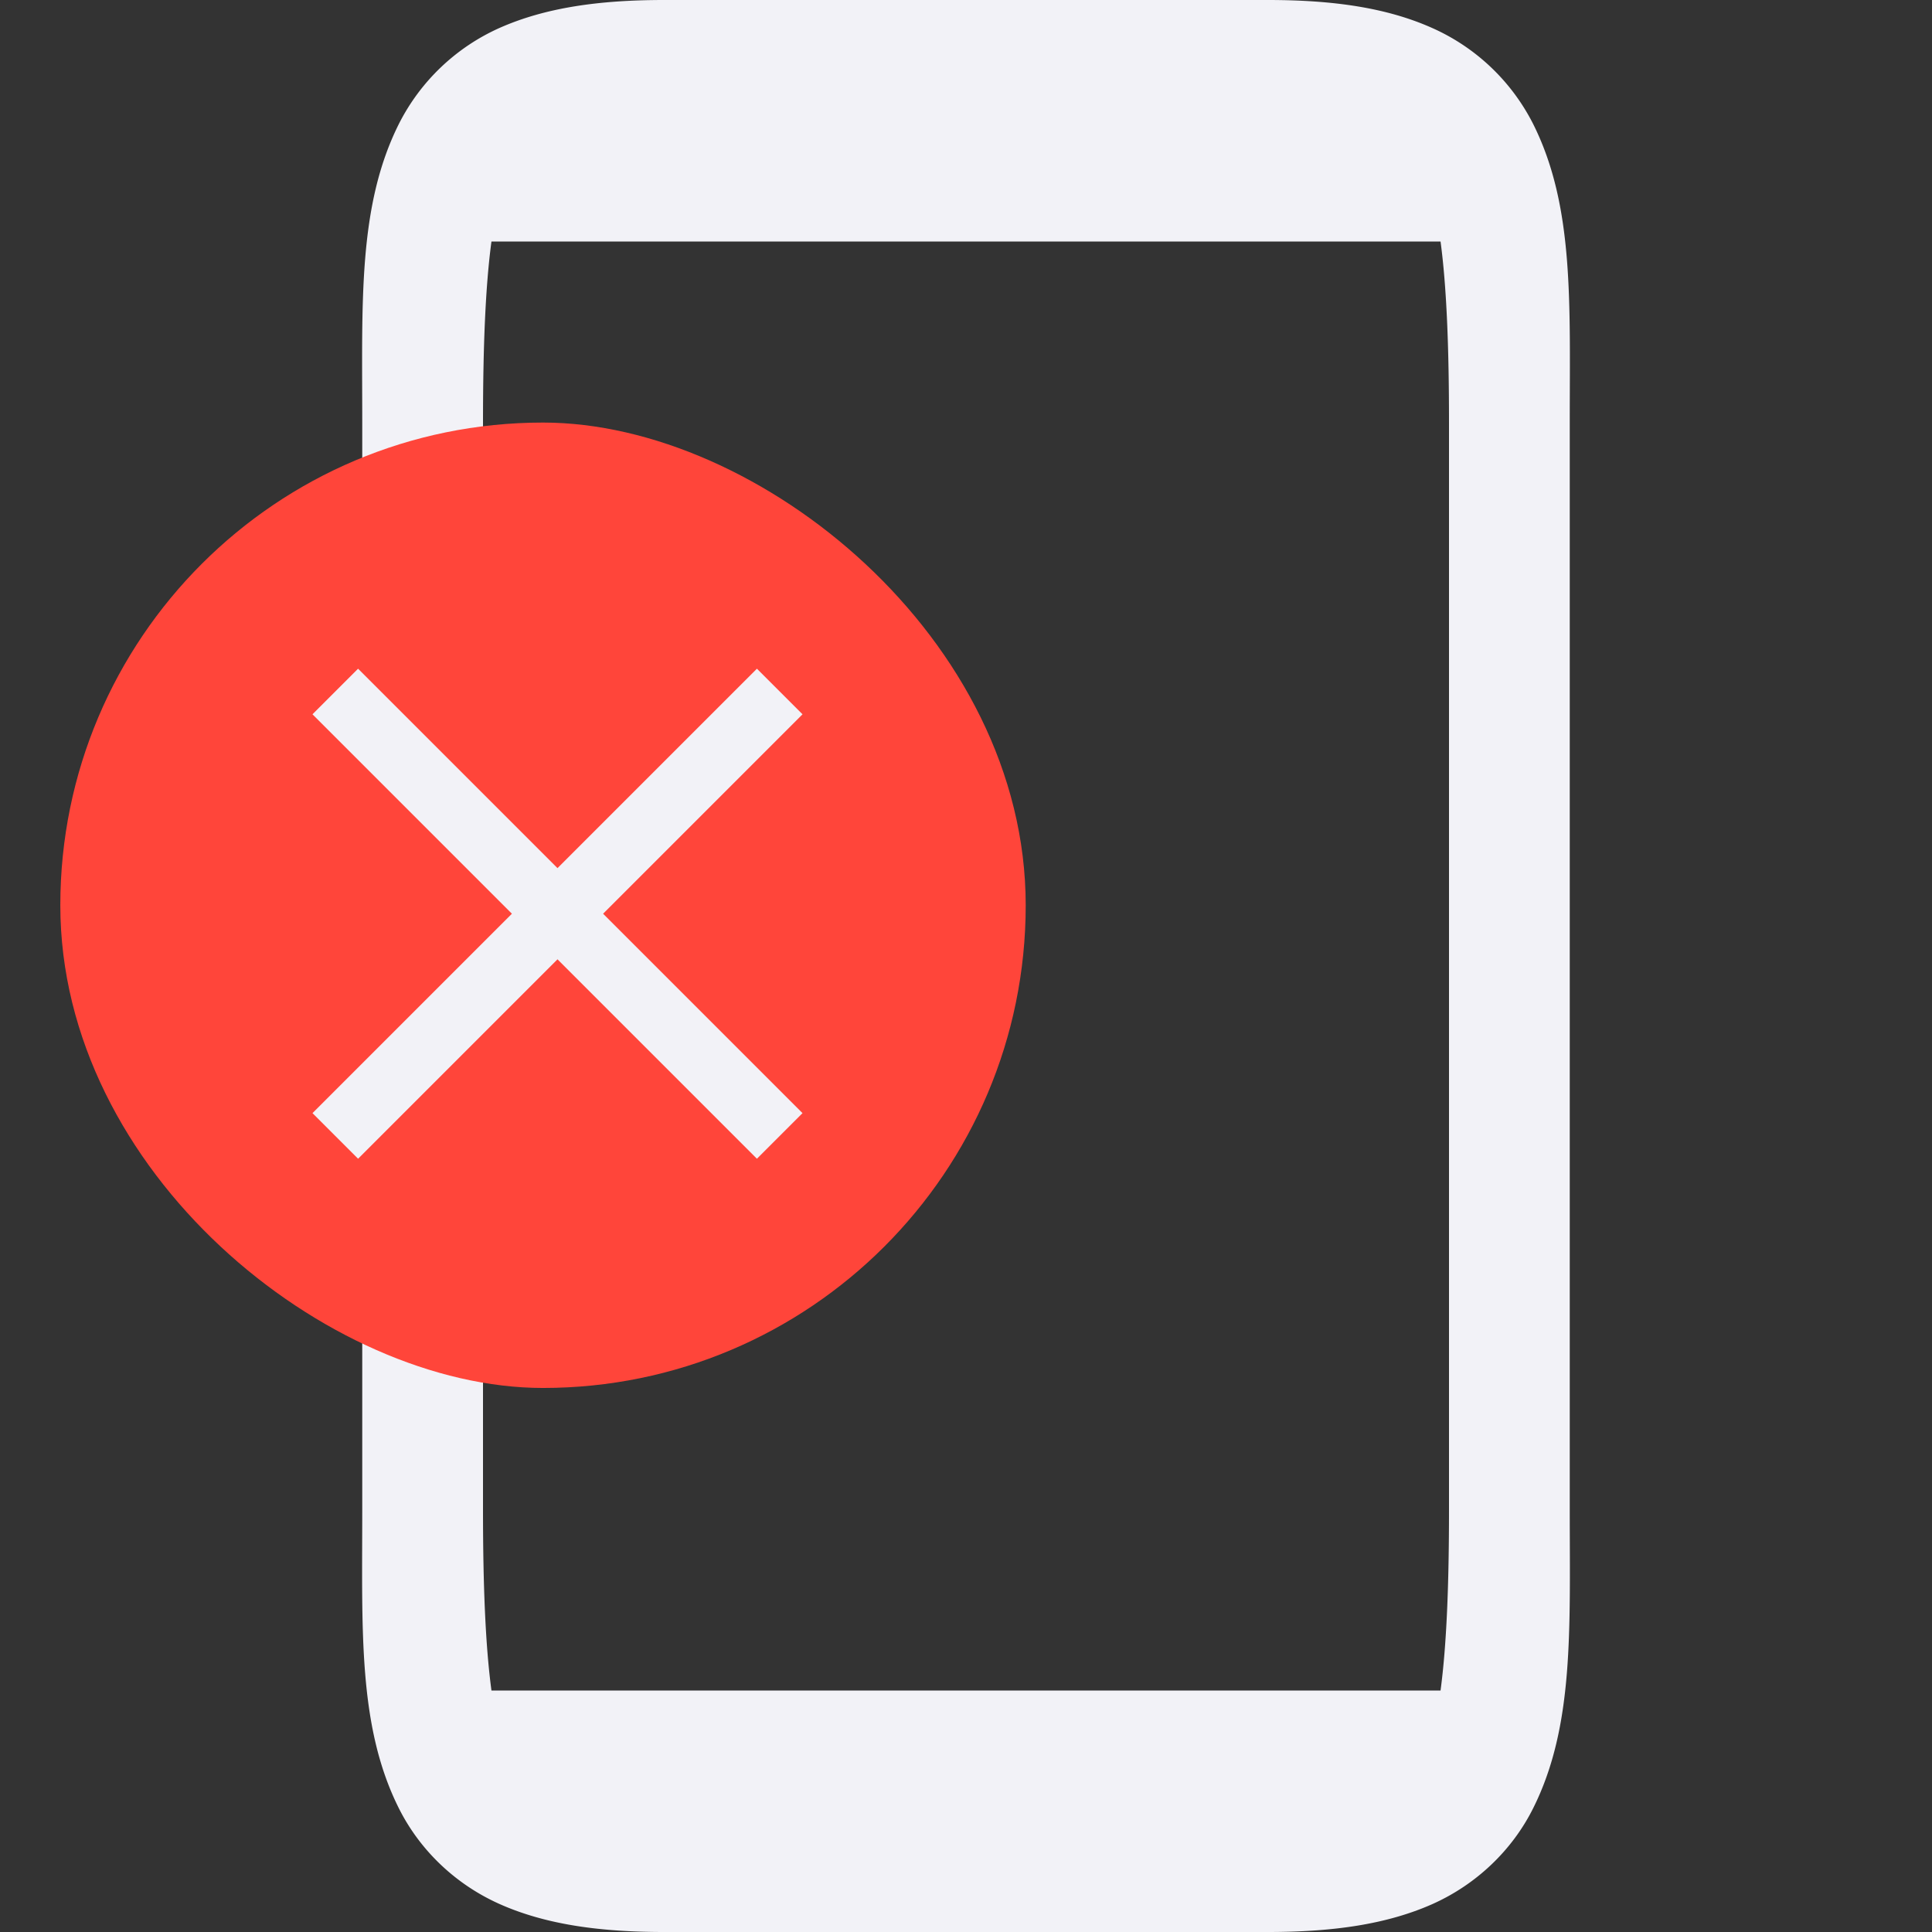 <svg height="16" width="16" xmlns="http://www.w3.org/2000/svg">
  <rect width="100%" height="100%" fill="#333333" stroke="none"/>
  <path d="m5.5 0c-.542 0-.984.064-1.36.23a1.72 1.72 0 0 0 -.837.797c-.34.68-.303 1.473-.303 2.473v9c0 1-.037 1.796.303 2.475.17.34.462.628.838.795.375.166.817.23 1.359.23h5c.542 0 .984-.064 1.36-.23.375-.167.668-.456.837-.795.34-.68.303-1.475.303-2.475v-9c0-1 .037-1.794-.303-2.473a1.72 1.72 0 0 0 -.838-.796c-.375-.167-.817-.231-1.359-.231zm-1.43 2h7.86c.05.373.07.87.07 1.5v9c0 .63-.02 1.126-.07 1.5h-7.86c-.05-.374-.07-.87-.07-1.5v-9c0-.63.02-1.127.07-1.5z" fill="#f2f2f7"/>
  <rect fill="#ff453a" height="15" rx="7.5" transform="matrix(0 -.533 -.533 0 .233 3.233)" width="15" x="-15.5" y="-15.5"/>
  <g enable-background="new" fill="none" transform="matrix(.367 0 0 .367 -124.567 -65.833)">
    <path d="m192-360h16v16h-16z" transform="rotate(90)"/>
    <g stroke="#f2f2f7" stroke-linecap="square" stroke-width="1.455">
      <path d="m356.5 195.5-9 9"/>
      <path d="m347.5 195.5 9 9"/>
    </g>
  </g>
</svg>
